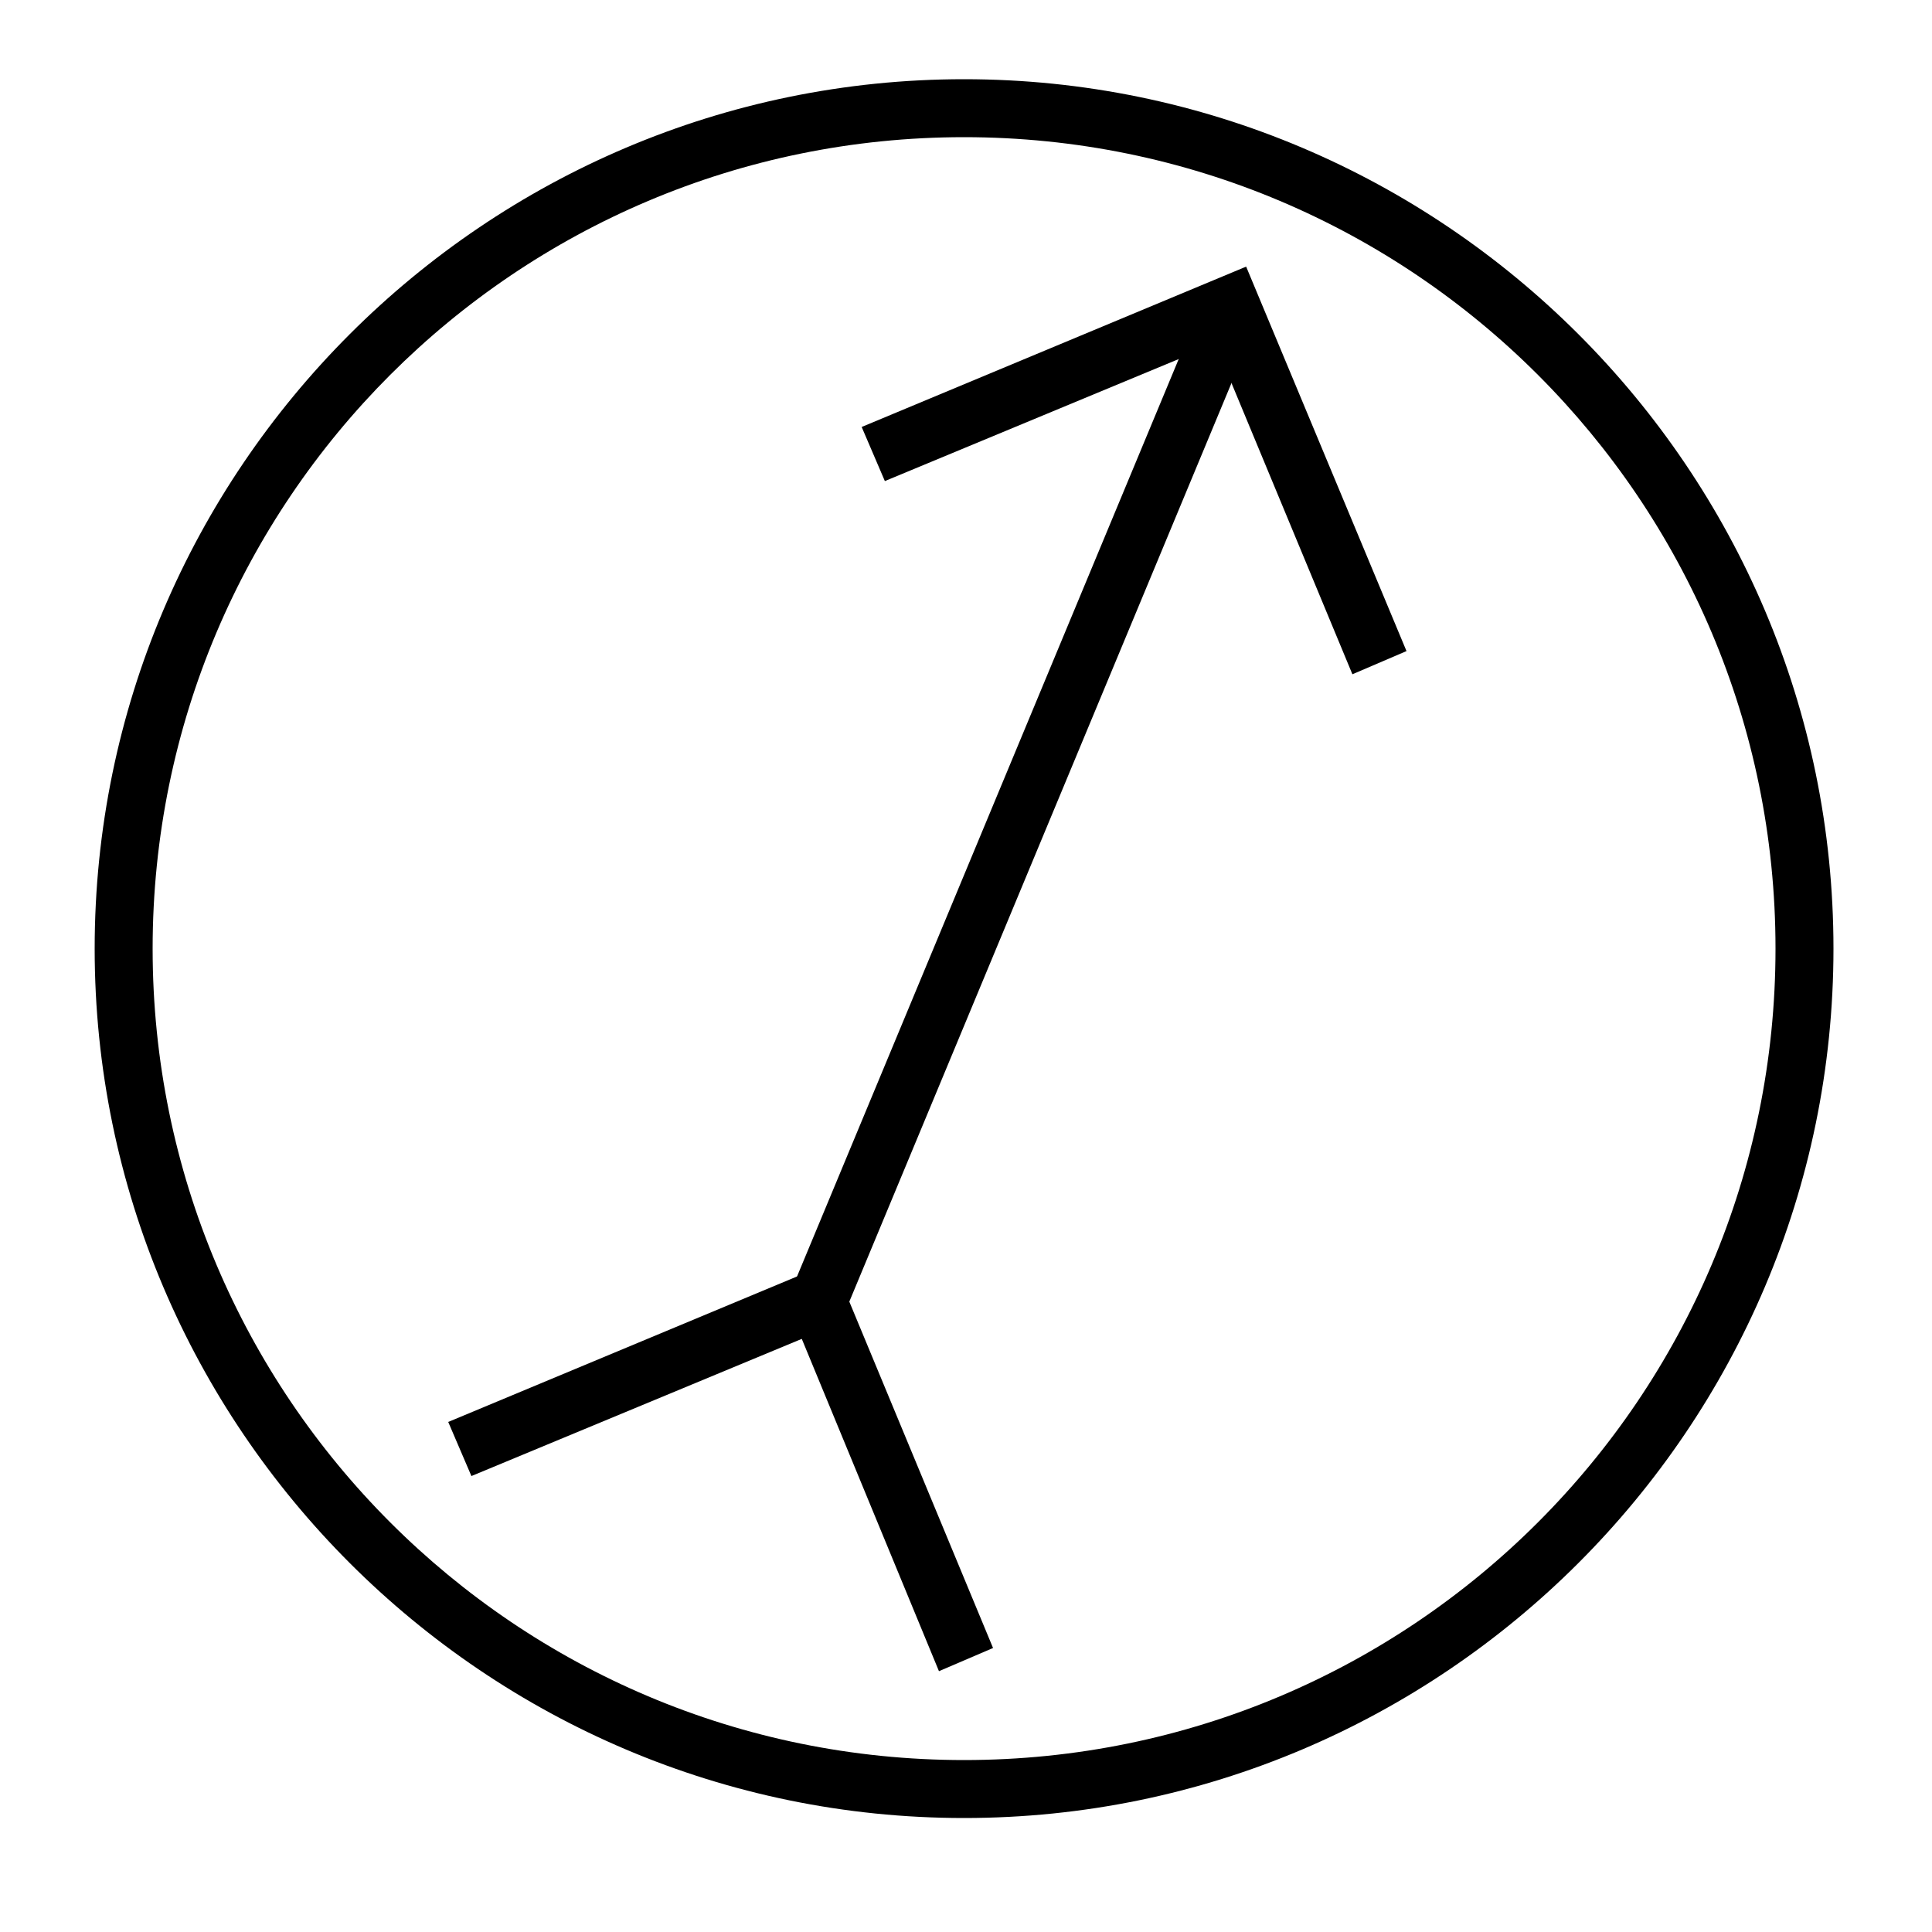 <?xml version="1.0" encoding="utf-8"?>
<!-- Generator: Adobe Illustrator 24.2.1, SVG Export Plug-In . SVG Version: 6.00 Build 0)  -->
<svg version="1.1" id="Layer_1" xmlns="http://www.w3.org/2000/svg" xmlns:xlink="http://www.w3.org/1999/xlink" x="0px" y="0px"
	 viewBox="0 0 100 100" style="enable-background:new 0 0 100 100;" xml:space="preserve">
<path d="M49.9,94.1c-24.8,0-45-20.2-45-45s20.2-45,45-45s45,20.2,45,45S74.7,94.1,49.9,94.1z M49.9,7.1c-23.2,0-42,18.8-42,42
	s18.8,42,42,42s42-18.8,42-42S73.1,7.1,49.9,7.1z"/>
<polygon points="70,34.9 62.9,17.8 45.8,24.9 44.6,22.1 64.5,13.8 72.8,33.7 "/>
<polygon points="48.6,86.5 41.5,69.3 24.4,76.4 23.2,73.6 43.1,65.3 51.4,85.3 "/>
<rect x="25.1" y="40.1" transform="matrix(0.384 -0.923 0.923 0.384 -5.698 74.564)" width="55.8" height="3"/>
</svg>
